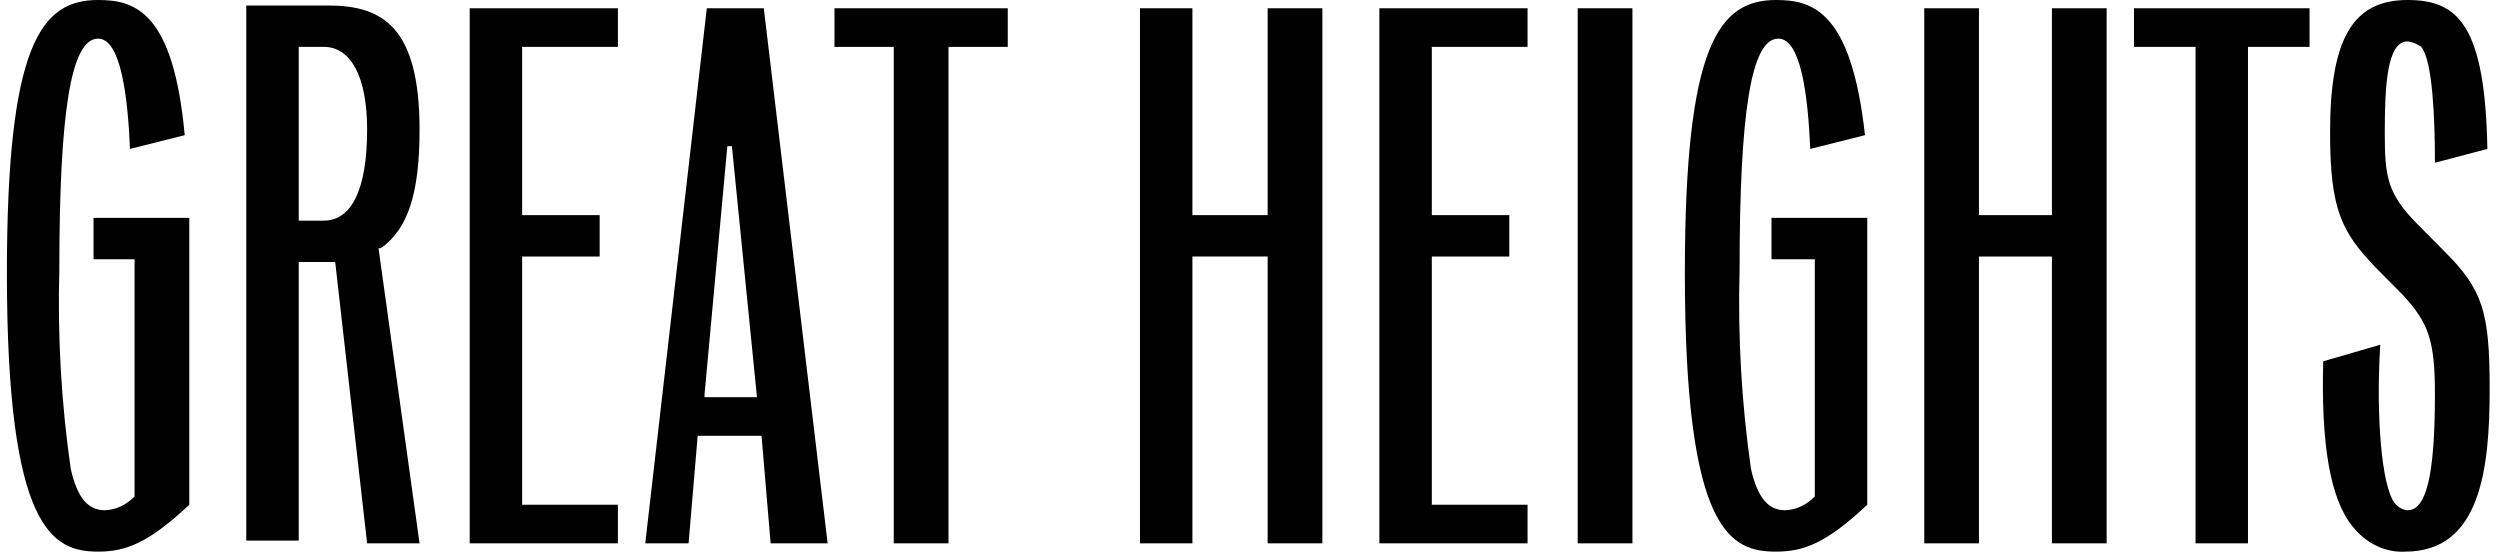 <svg width="145" height="32" viewBox="0 0 145 32" fill="none" xmlns="http://www.w3.org/2000/svg">
<path d="M103.012 0C99.706 0 97.722 2.56 97.722 15.837C97.722 30.874 100.367 31.994 103.012 31.994C104.598 31.994 105.921 31.514 108.301 29.274V12.638H102.747V15.037H105.26V28.795C104.778 29.29 104.172 29.572 103.541 29.595C102.615 29.595 101.954 28.955 101.557 27.195C101.01 23.393 100.789 19.534 100.896 15.677C100.896 6.559 101.557 2.24 103.144 2.24C104.466 2.24 104.863 5.599 104.995 8.638L108.169 7.839C107.375 0.64 105.127 0 103.012 0ZM27.243 31.514H35.838V29.274H30.284V14.877H34.78V12.478H30.284V2.719H35.838V0.48H27.243V31.514Z" fill="black"/>
<path d="M40.995 0.48L37.425 31.514H39.937L40.466 25.275H44.169L44.697 31.514H48.003L44.301 0.48H40.995ZM43.904 23.036H40.863V22.876L42.185 8.478H42.45L43.904 23.036Z" fill="black"/>
<path d="M51.838 31.514H55.012V2.72H58.45V0.48H48.4V2.72H51.838V31.514ZM73.524 31.514H76.698V0.48H73.524V12.478H69.16V0.48H66.119V31.514H69.16V14.877H73.524V31.514ZM91.507 31.514H94.681V0.48H91.507V31.514Z" fill="black"/>
<path d="M21.293 31.514H24.334L21.954 14.397H22.086C23.673 13.277 24.334 11.198 24.334 7.518C24.334 1.6 22.218 0.32 19.045 0.32H14.284V31.354H17.326V15.197H19.441L21.293 31.514ZM18.78 12.797H17.326V2.719H18.78C20.367 2.719 21.293 4.479 21.293 7.518C21.293 11.038 20.367 12.797 18.78 12.797Z" fill="black"/>
<path d="M80.003 31.514H88.598V29.274H83.045V14.877H87.54V12.478H83.045V2.719H88.598V0.48H80.003V31.514ZM119.012 31.514H122.185V0.48H119.012V12.478H114.78V0.48H111.607V31.514H114.78V14.877H119.012V31.514ZM127.342 31.514H130.383V2.719H133.954V0.48H123.772V2.719H127.342V31.514ZM134.747 20.956C134.615 25.755 135.144 28.955 136.466 30.554C136.86 31.041 137.335 31.421 137.859 31.669C138.383 31.917 138.945 32.028 139.507 31.994C143.871 31.994 144.4 27.195 144.4 22.556C144.4 18.077 144.003 16.797 141.755 14.557L140.169 12.958C138.45 11.198 138.317 10.238 138.317 7.679C138.317 4.959 138.45 2.4 139.64 2.4C139.921 2.433 140.192 2.542 140.433 2.719C141.094 3.519 141.226 6.879 141.226 9.438L144.268 8.638C144.136 1.44 142.549 0 139.64 0C136.466 0 135.144 2.24 135.144 7.679C135.144 12.158 135.805 13.438 137.788 15.517L139.375 17.117C140.83 18.716 141.226 19.676 141.226 22.876C141.226 27.675 140.698 29.595 139.64 29.595C139.488 29.583 139.339 29.534 139.203 29.452C139.066 29.369 138.945 29.255 138.846 29.115C138.185 28.155 137.788 24.475 138.053 19.996L134.747 20.956ZM5.689 0C2.384 0 0.4 2.56 0.4 15.837C0.4 30.714 3.045 31.994 5.689 31.994C7.276 31.994 8.598 31.514 10.979 29.274V12.638H5.425V15.037H7.805V28.795C7.324 29.29 6.718 29.572 6.086 29.595C5.16 29.595 4.499 28.955 4.103 27.195C3.556 23.393 3.334 19.534 3.441 15.677C3.441 6.559 4.103 2.24 5.689 2.24C7.012 2.24 7.408 5.599 7.541 8.638L10.714 7.839C10.053 0.64 7.805 0 5.689 0Z" fill="black"/>
</svg>
